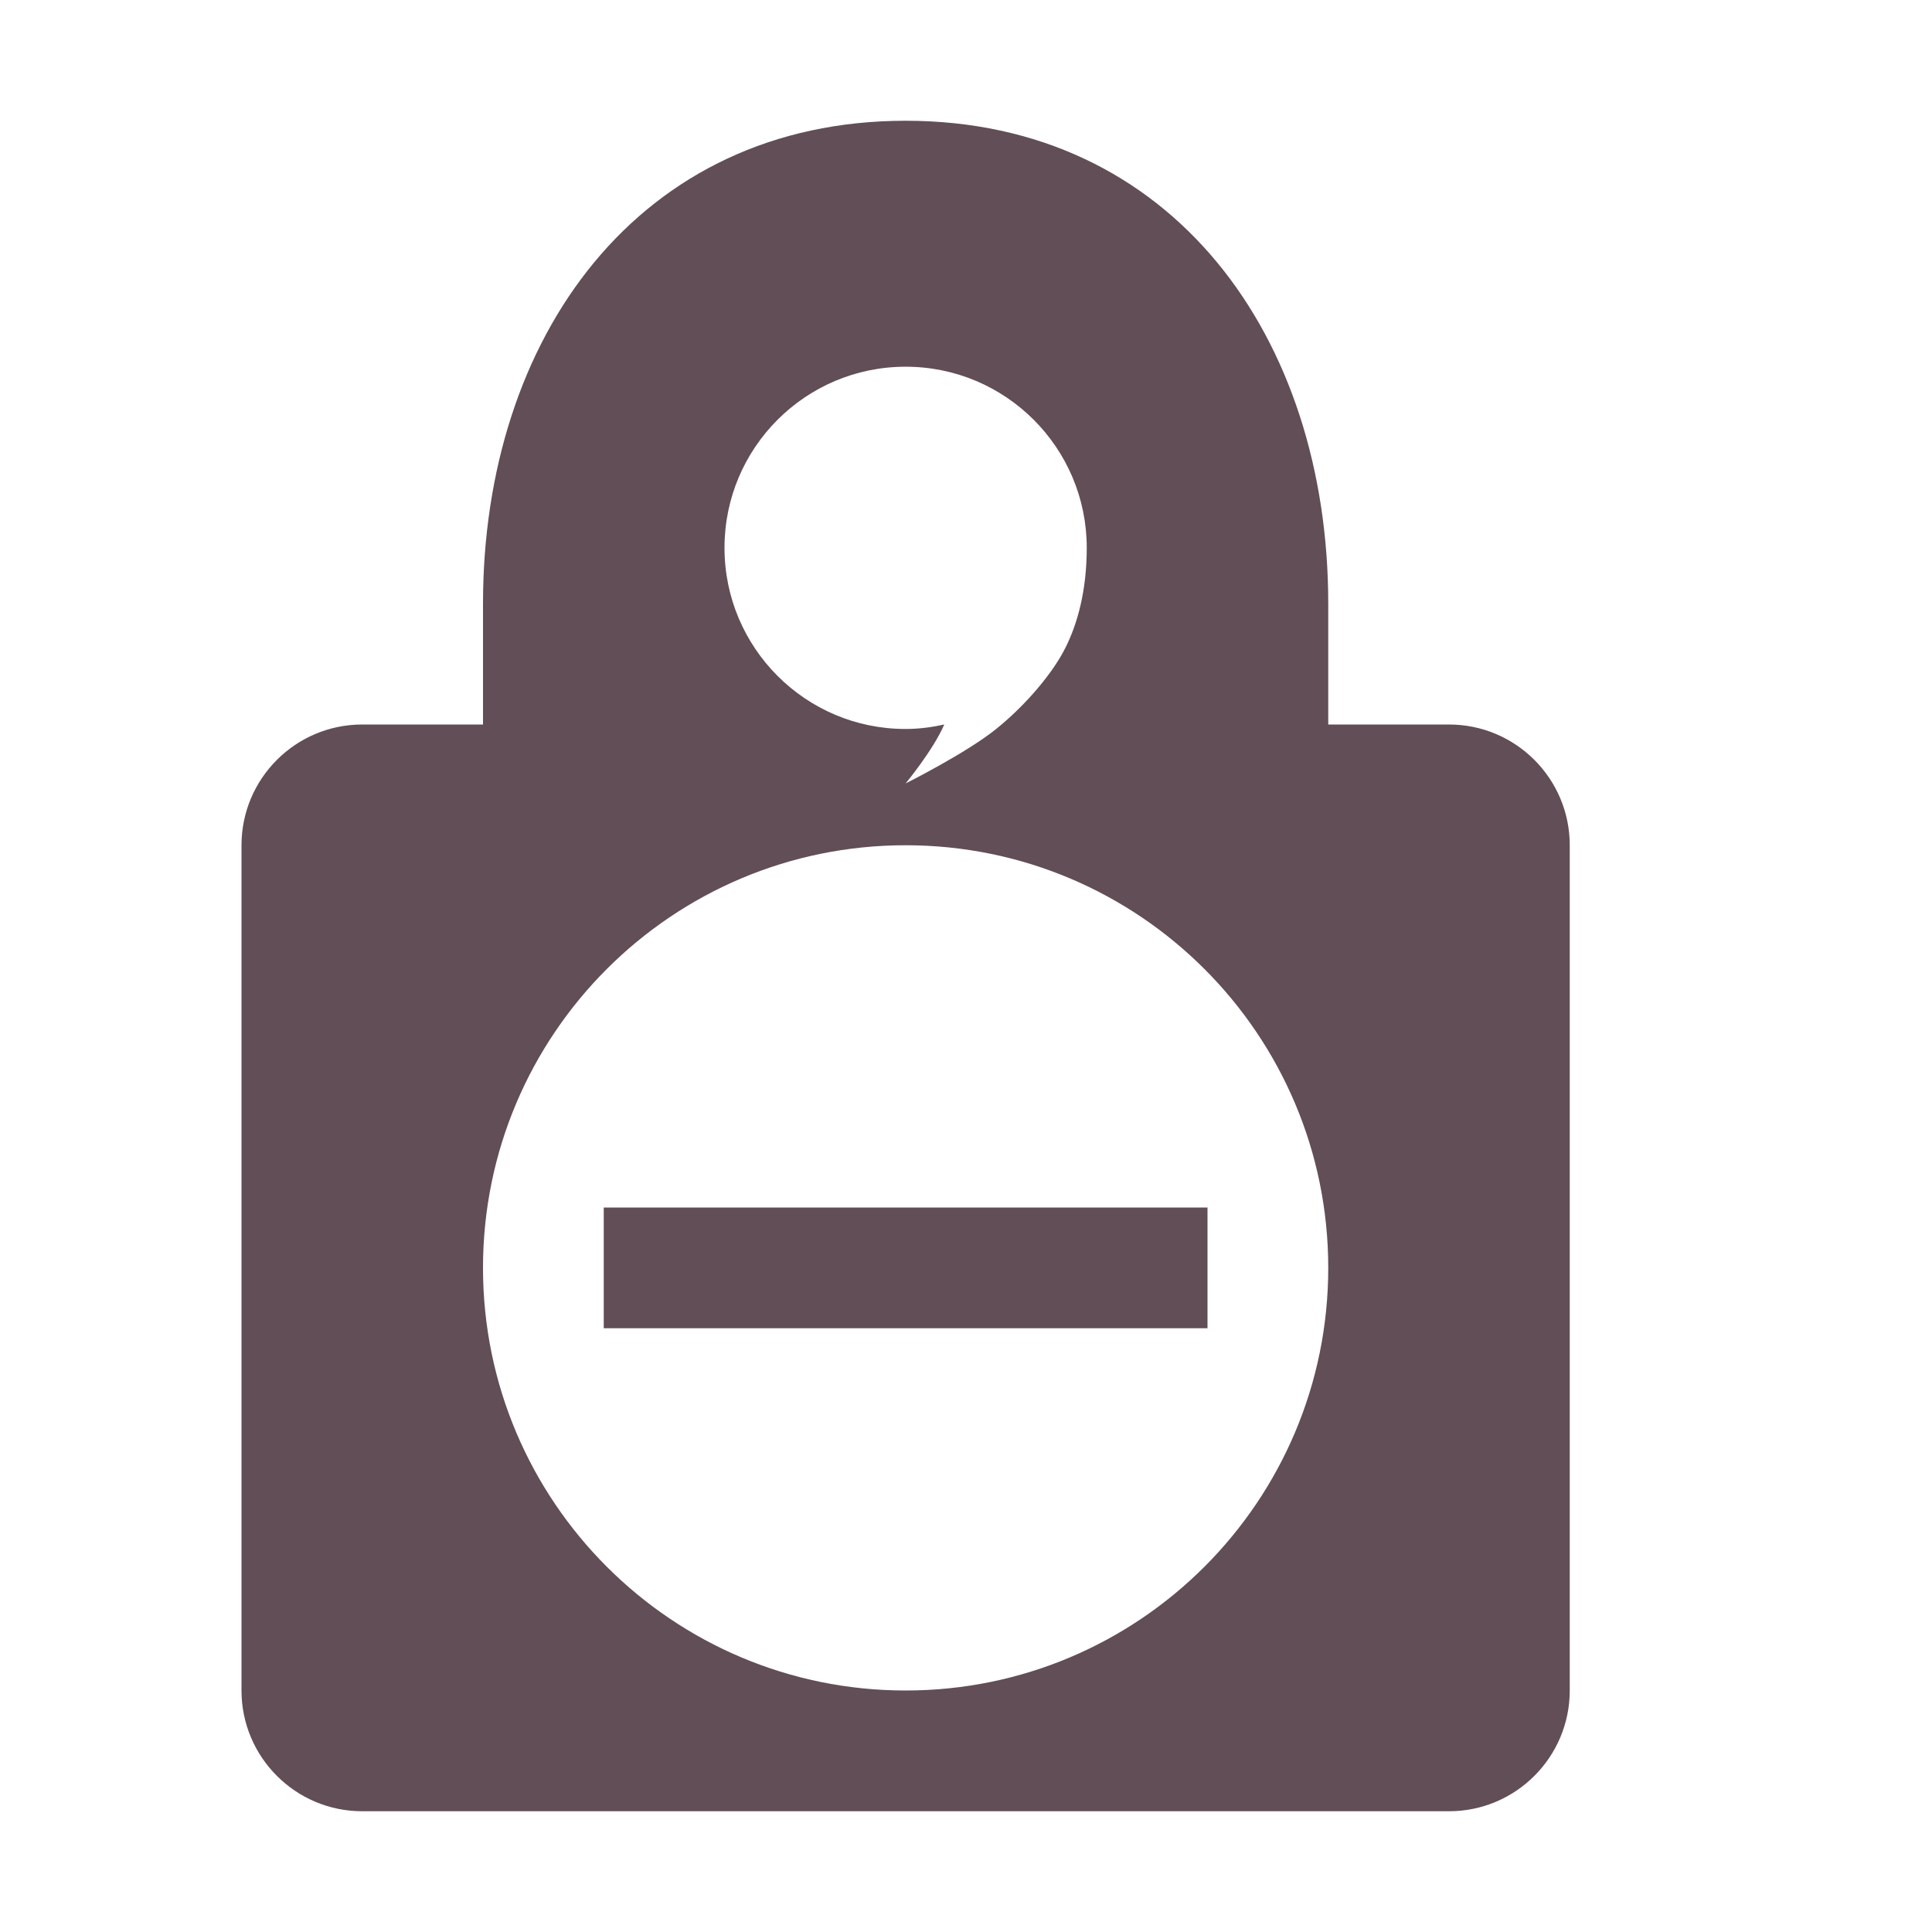 <svg xmlns="http://www.w3.org/2000/svg" width="16" height="16" version="1.1">
 <defs>
  <style id="current-color-scheme" type="text/css">
   .ColorScheme-Text { color:#624e57; } .ColorScheme-Highlight { color:#4285f4; }
  </style>
 </defs>
 <path style="fill:currentColor" class="ColorScheme-Text" d="M 7.5,1 C 5.291,1 4,2.791 4,5 L 4,6 3,6 C 2.448,6 2,6.448 2,7 l 0,7 c -10e-5,0.552 0.448,1 1,1 l 9,0 c 0.552,0 1,-0.448 1,-1 L 13,7 C 13,6.448 12.552,6 12,6 L 11,6 11,5 C 11,2.791 9.709,1 7.5,1 Z m 0,2.037 c 0.829,0 1.5,0.672 1.5,1.5 C 9,4.891 8.923,5.168 8.822,5.367 8.723,5.566 8.504,5.832 8.25,6.037 8.002,6.237 7.5,6.488 7.5,6.488 7.5,6.488 7.727,6.214 7.82,6 7.715,6.023 7.609,6.037 7.5,6.037 c -0.828,7.5e-4 -1.5,-0.672 -1.5,-1.5 0,-0.828 0.671,-1.5 1.5,-1.5 z M 7.5,7 C 9.433,7 11,8.567 11,10.5 11,12.433 9.433,14 7.5,14 5.567,14 4,12.433 4,10.5 4,8.567 5.567,7 7.5,7 Z m -2.5,3 0,1 5,0 0,-1 z"/>
</svg>
